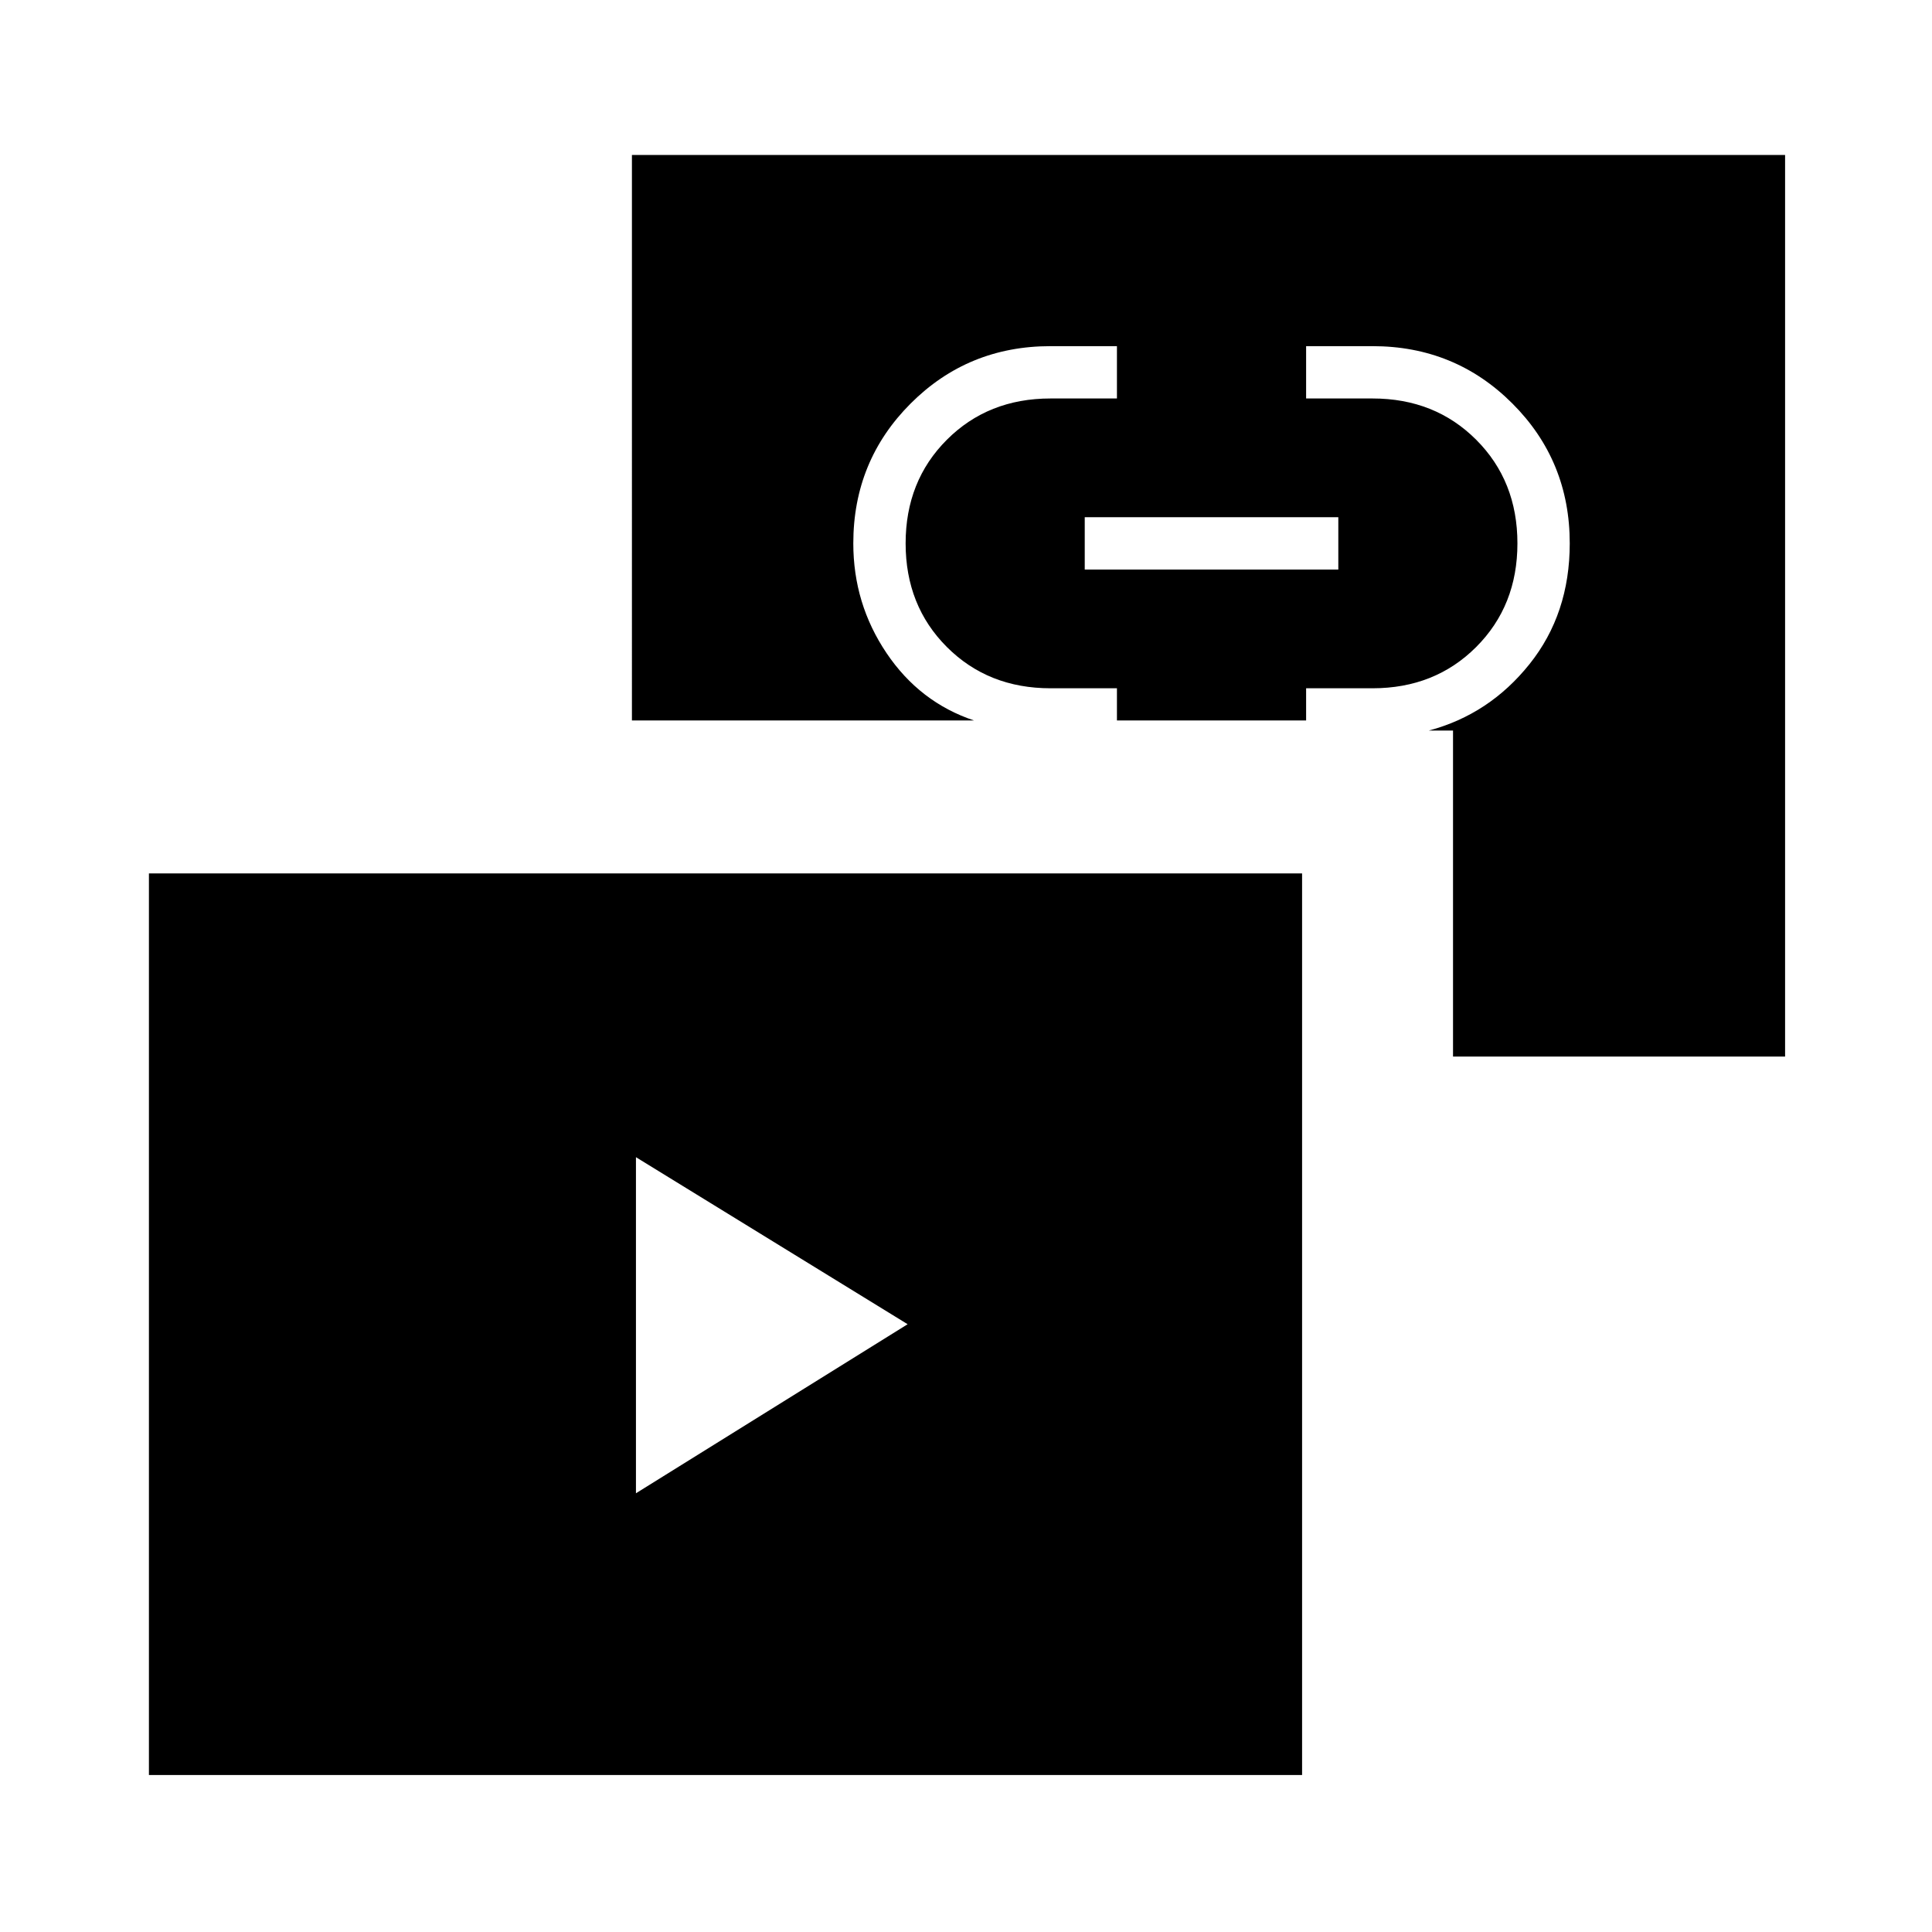 <svg xmlns="http://www.w3.org/2000/svg" height="48" width="48"><path d="m15.8 37.1 6.75-4.2-6.75-4.15Zm11.15-22.95h6.3v-1.3h-6.3ZM3.7 44.1V21.7h28.65v22.4Zm32.4-17.85v-8.1h-.6q1.5-.4 2.5-1.65t1-3q0-2.05-1.425-3.475Q36.15 8.6 34.1 8.6h-1.65v1.3h1.65q1.55 0 2.575 1.025Q37.7 11.95 37.7 13.5q0 1.55-1.025 2.575Q35.65 17.1 34.1 17.1h-1.65v.8h-4.7v-.8H26.1q-1.55 0-2.575-1.025Q22.5 15.05 22.5 13.5q0-1.55 1.025-2.575Q24.55 9.9 26.1 9.9h1.65V8.6H26.1q-2.05 0-3.475 1.425Q21.2 11.45 21.2 13.5q0 1.5.825 2.725T24.2 17.9h-8.5V3.85h28.65v22.4Z"/></svg>